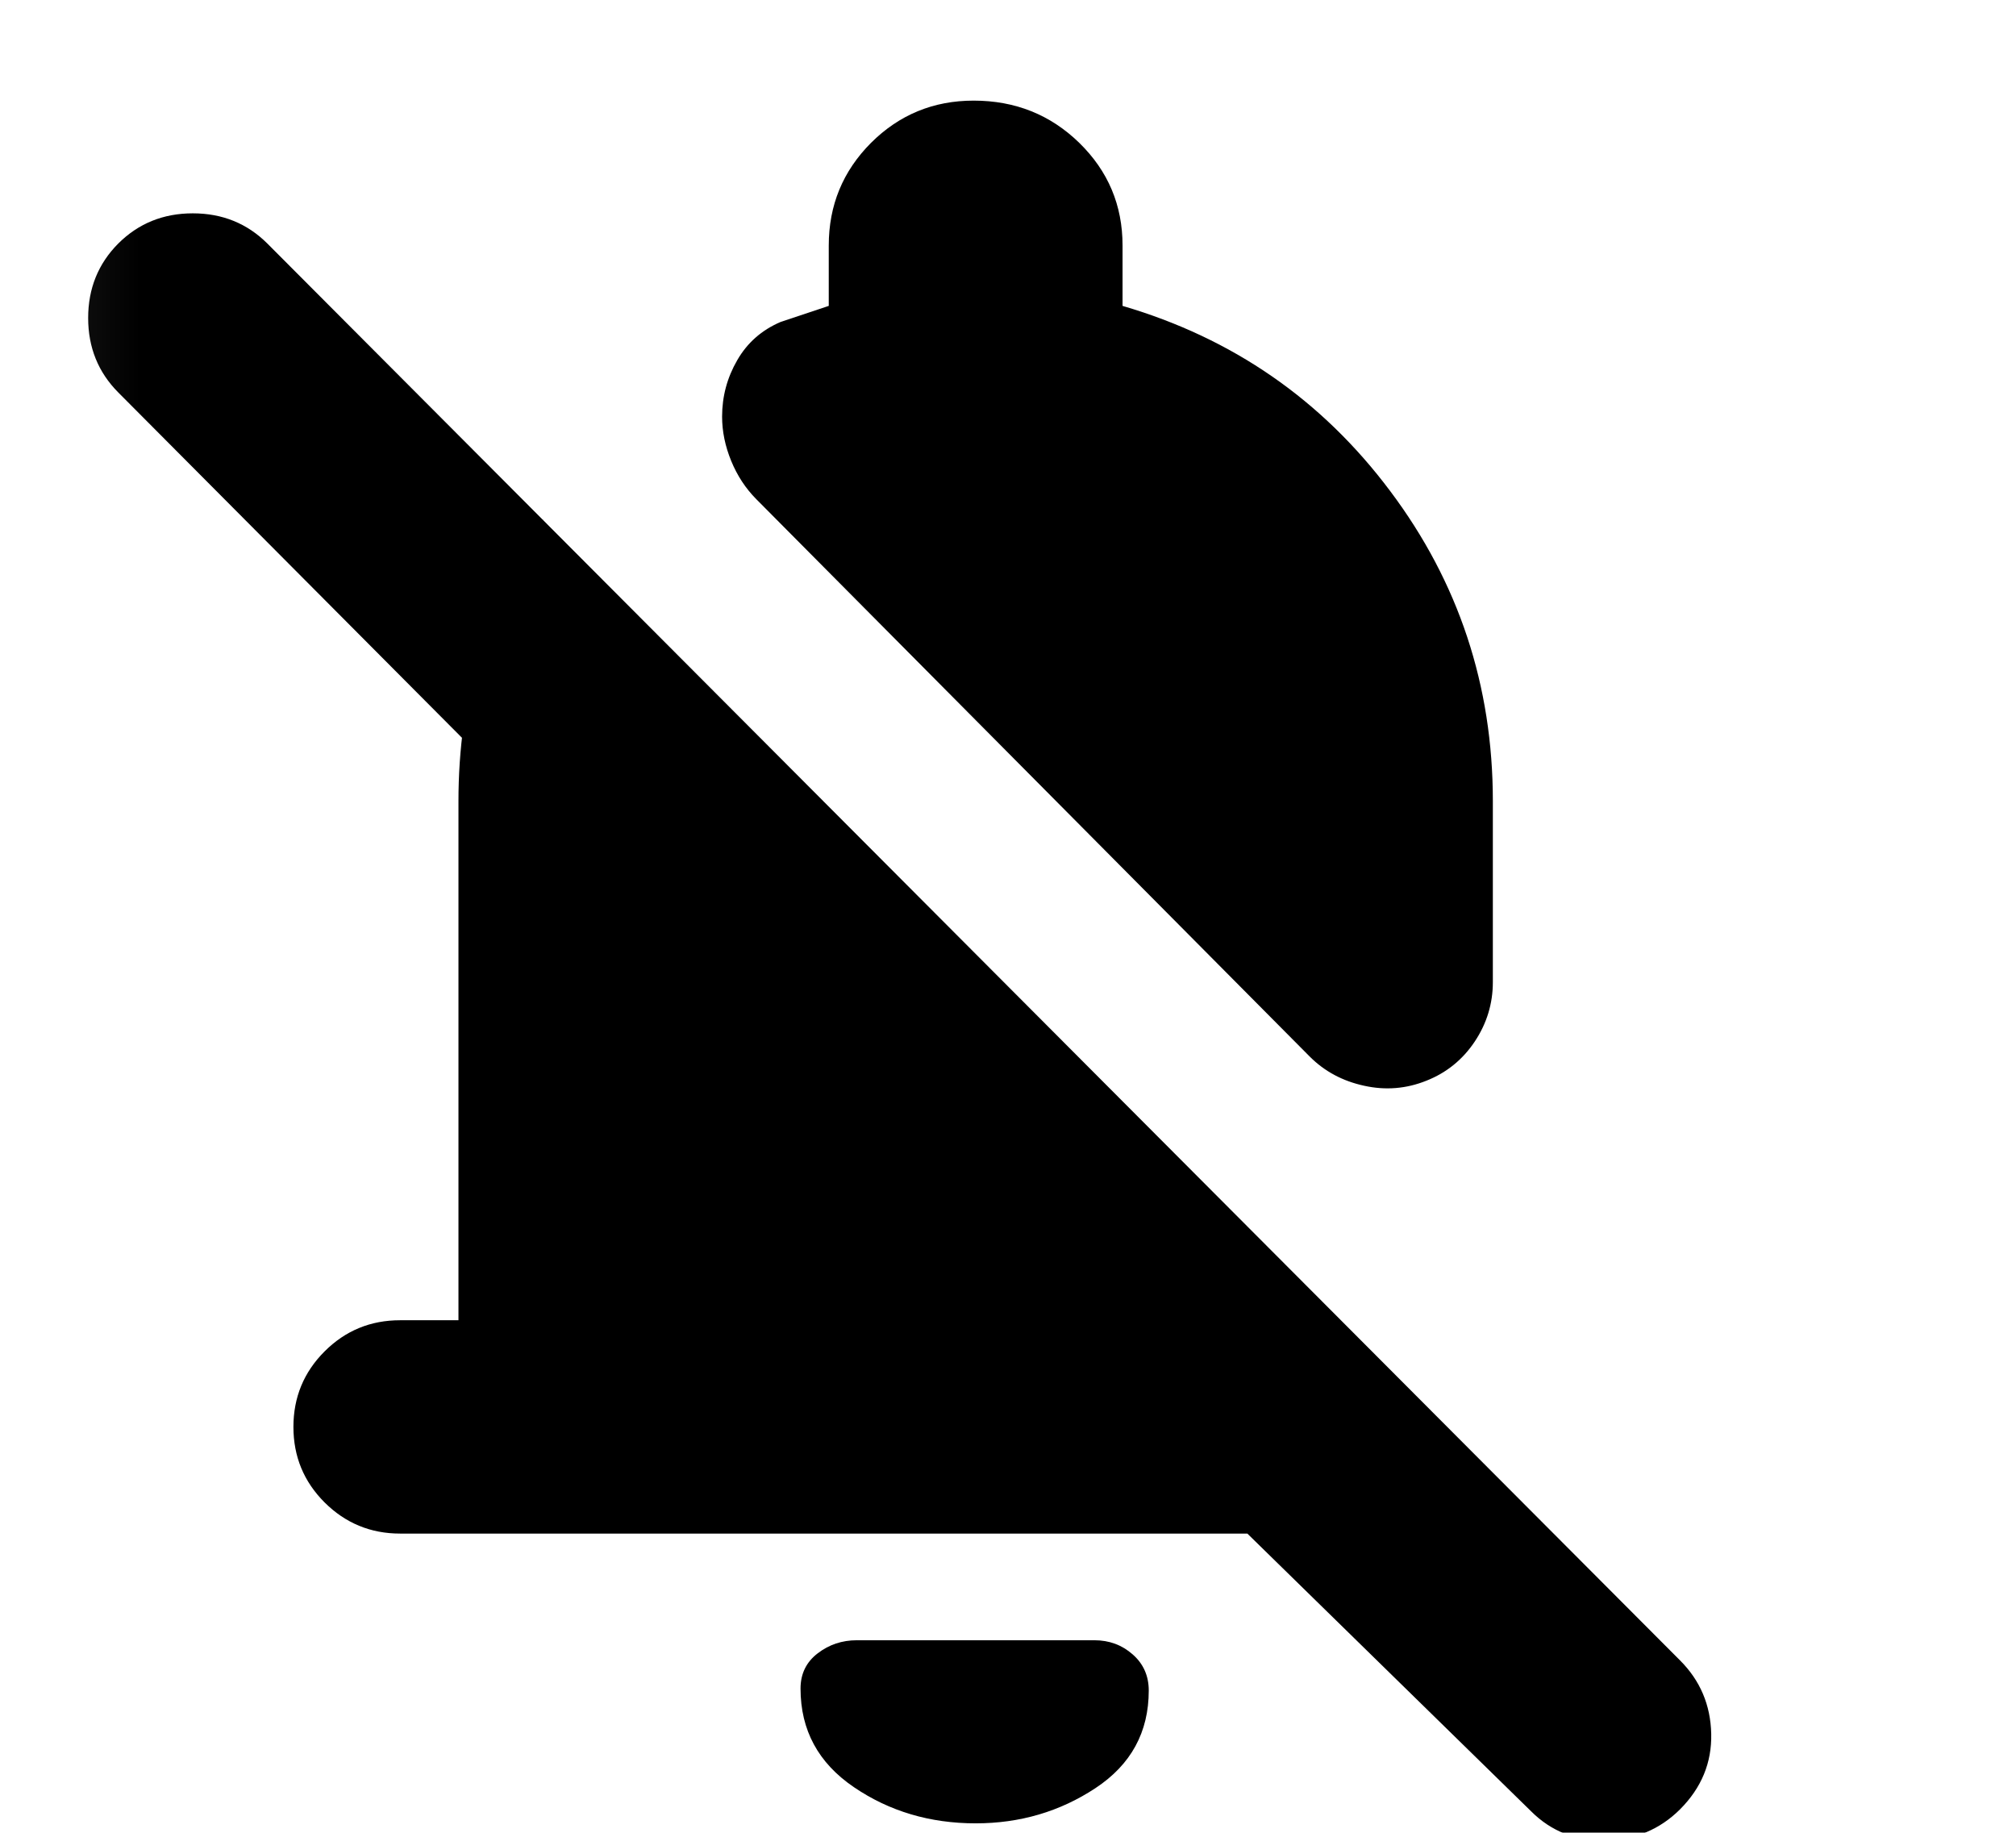 <svg width="22" height="20" viewBox="0 0 22 20" fill="none" xmlns="http://www.w3.org/2000/svg">
<mask id="mask0_730_410" style="mask-type:alpha" maskUnits="userSpaceOnUse" x="0" y="0" width="22" height="22">
<rect x="0.083" width="21.083" height="21.083" fill="currentColor"/>
</mask>
<g mask="url(#mask0_730_410)">
<path d="M13.612 16.735H4.366C4.044 16.735 3.769 16.621 3.542 16.395C3.315 16.168 3.202 15.893 3.202 15.571C3.202 15.249 3.315 14.974 3.542 14.747C3.769 14.52 4.044 14.407 4.366 14.407H5.003V8.741C5.003 8.184 5.076 7.643 5.223 7.116C5.369 6.589 5.603 6.105 5.925 5.666L5.728 8.741L1.291 4.283C1.072 4.063 0.962 3.792 0.962 3.47C0.962 3.148 1.072 2.877 1.291 2.657C1.511 2.438 1.782 2.328 2.104 2.328C2.426 2.328 2.697 2.438 2.917 2.657L18.334 18.119C18.553 18.338 18.667 18.605 18.674 18.92C18.681 19.235 18.568 19.509 18.334 19.744C18.114 19.963 17.843 20.077 17.521 20.084C17.199 20.091 16.928 19.985 16.709 19.766L13.612 16.735ZM16.291 10.717C16.291 10.952 16.225 11.168 16.094 11.365C15.962 11.563 15.786 11.706 15.566 11.793C15.347 11.881 15.12 11.9 14.886 11.848C14.651 11.797 14.454 11.691 14.293 11.53L8.253 5.447C8.136 5.329 8.045 5.19 7.979 5.029C7.913 4.868 7.88 4.707 7.88 4.546C7.88 4.326 7.935 4.121 8.045 3.931C8.154 3.741 8.312 3.602 8.517 3.514L9.044 3.338V2.679C9.044 2.24 9.198 1.867 9.505 1.559C9.813 1.252 10.186 1.098 10.625 1.098C11.079 1.098 11.463 1.252 11.778 1.559C12.093 1.867 12.25 2.24 12.25 2.679V3.338C13.451 3.69 14.425 4.363 15.171 5.359C15.918 6.354 16.291 7.482 16.291 8.741V10.717ZM10.647 19.897C10.149 19.897 9.706 19.766 9.318 19.502C8.93 19.238 8.736 18.88 8.736 18.426C8.736 18.265 8.799 18.137 8.923 18.042C9.048 17.946 9.19 17.899 9.351 17.899H11.943C12.104 17.899 12.243 17.95 12.36 18.053C12.477 18.155 12.536 18.287 12.536 18.448C12.536 18.902 12.342 19.257 11.954 19.513C11.566 19.769 11.13 19.897 10.647 19.897Z" fill="currentColor"/>
</g>
</svg>
